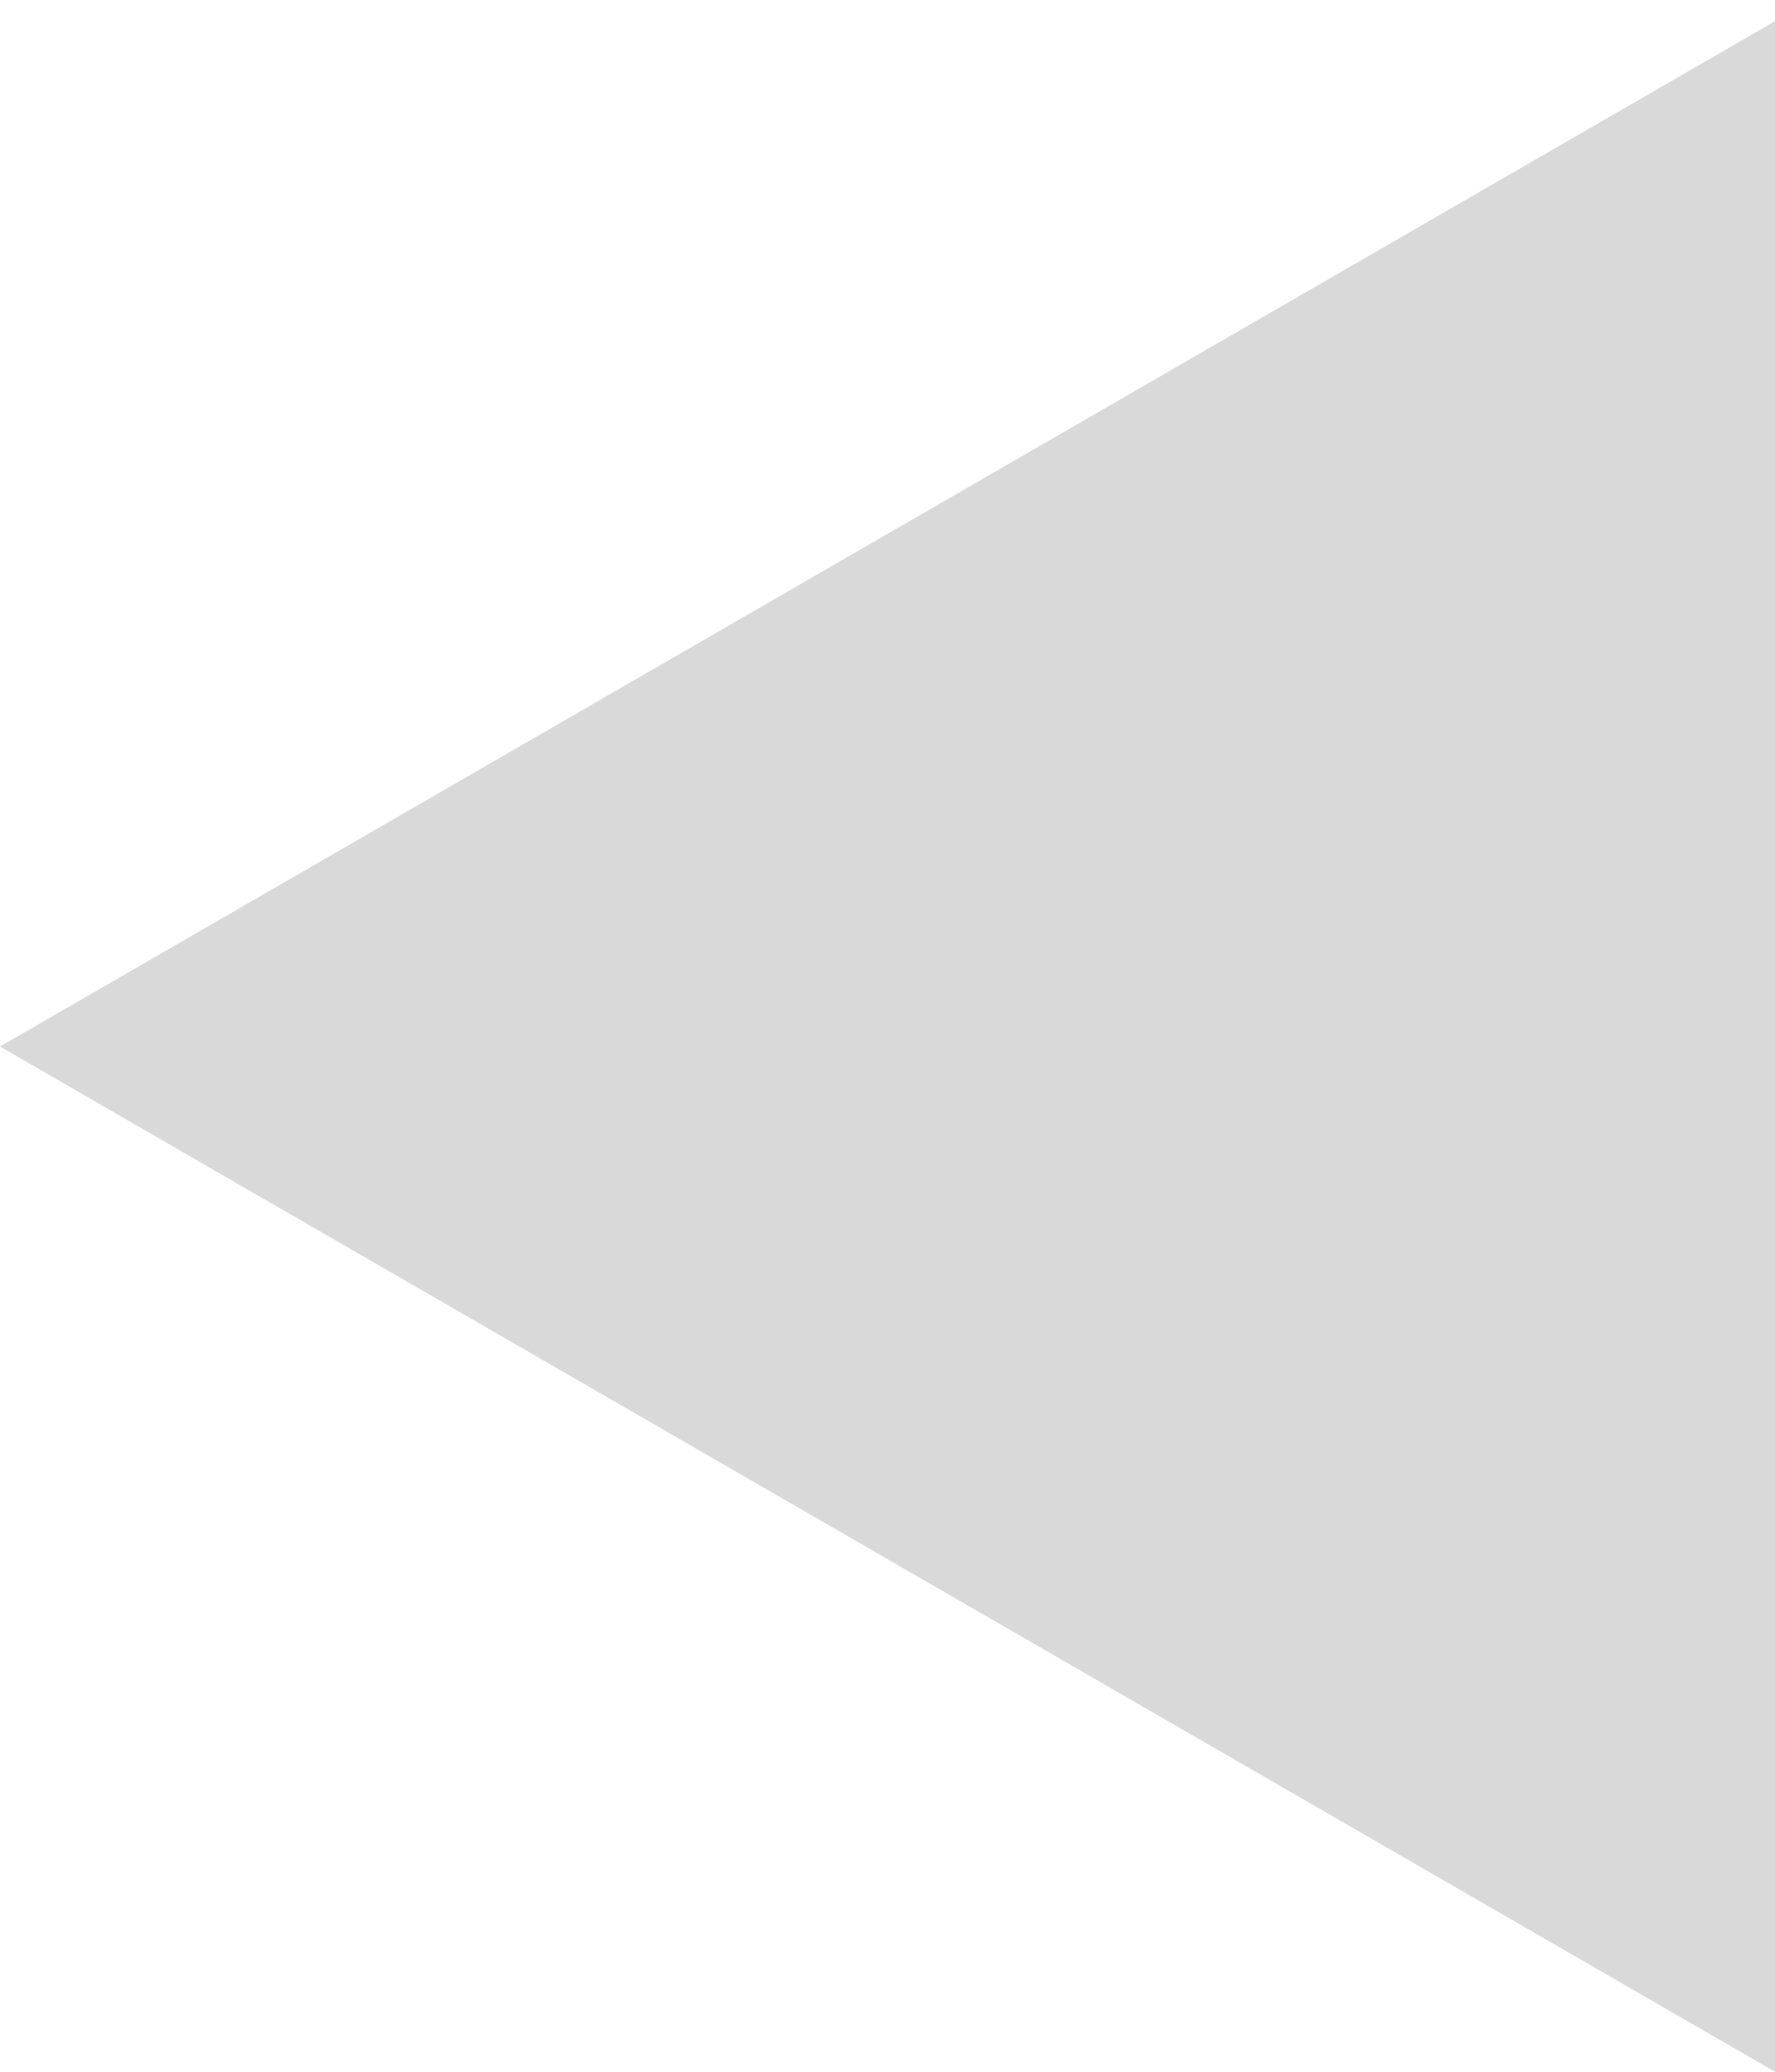 <?xml version="1.0" encoding="UTF-8" standalone="no"?><svg width='18' height='21' viewBox='0 0 18 21' fill='none' xmlns='http://www.w3.org/2000/svg'>
<path d='M1.36279e-06 10.608L18 0.215L18 21L1.36279e-06 10.608Z' fill='#D9D9D9'/>
</svg>
